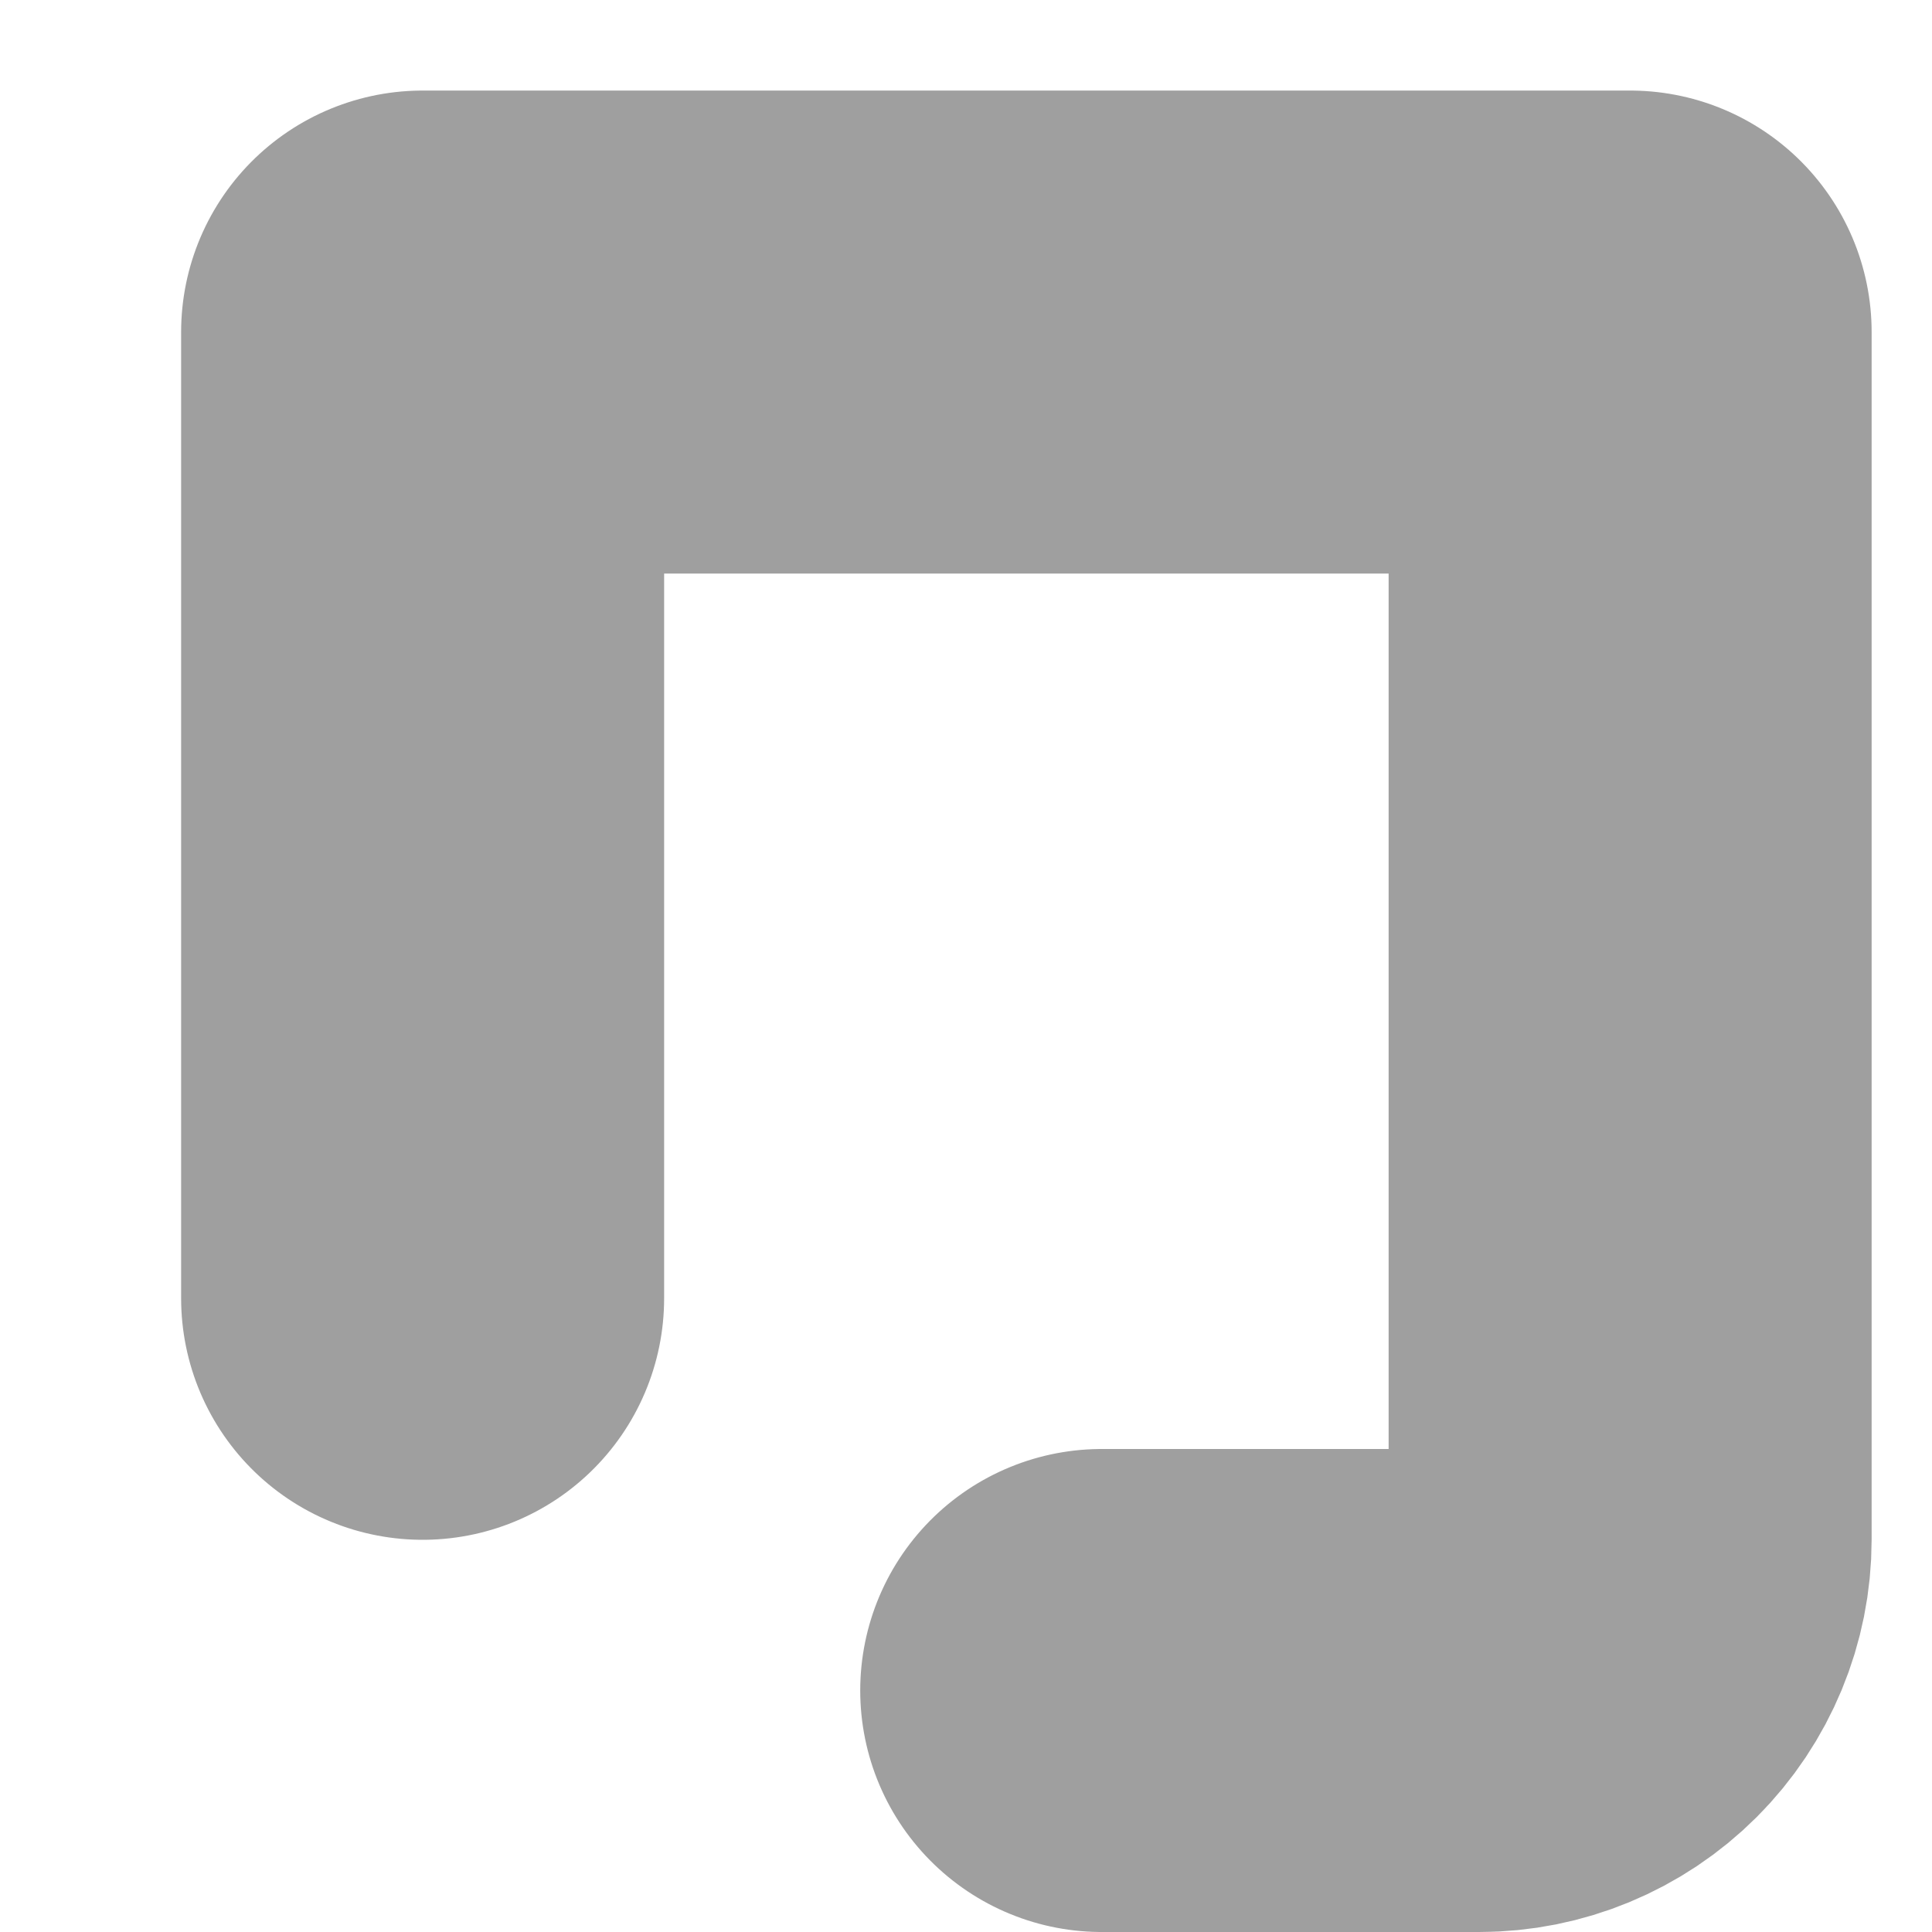 <svg width="8" height="8" viewBox="0 0 8 8" fill="none" xmlns="http://www.w3.org/2000/svg">
<path d="M1.75 5.376V1.375H6.75V6.375C6.75 6.541 6.684 6.7 6.567 6.817C6.45 6.934 6.291 7 6.125 7H4.562" stroke="#9F9F9F" stroke-width="2" stroke-linecap="round" stroke-linejoin="round"/>
</svg>

